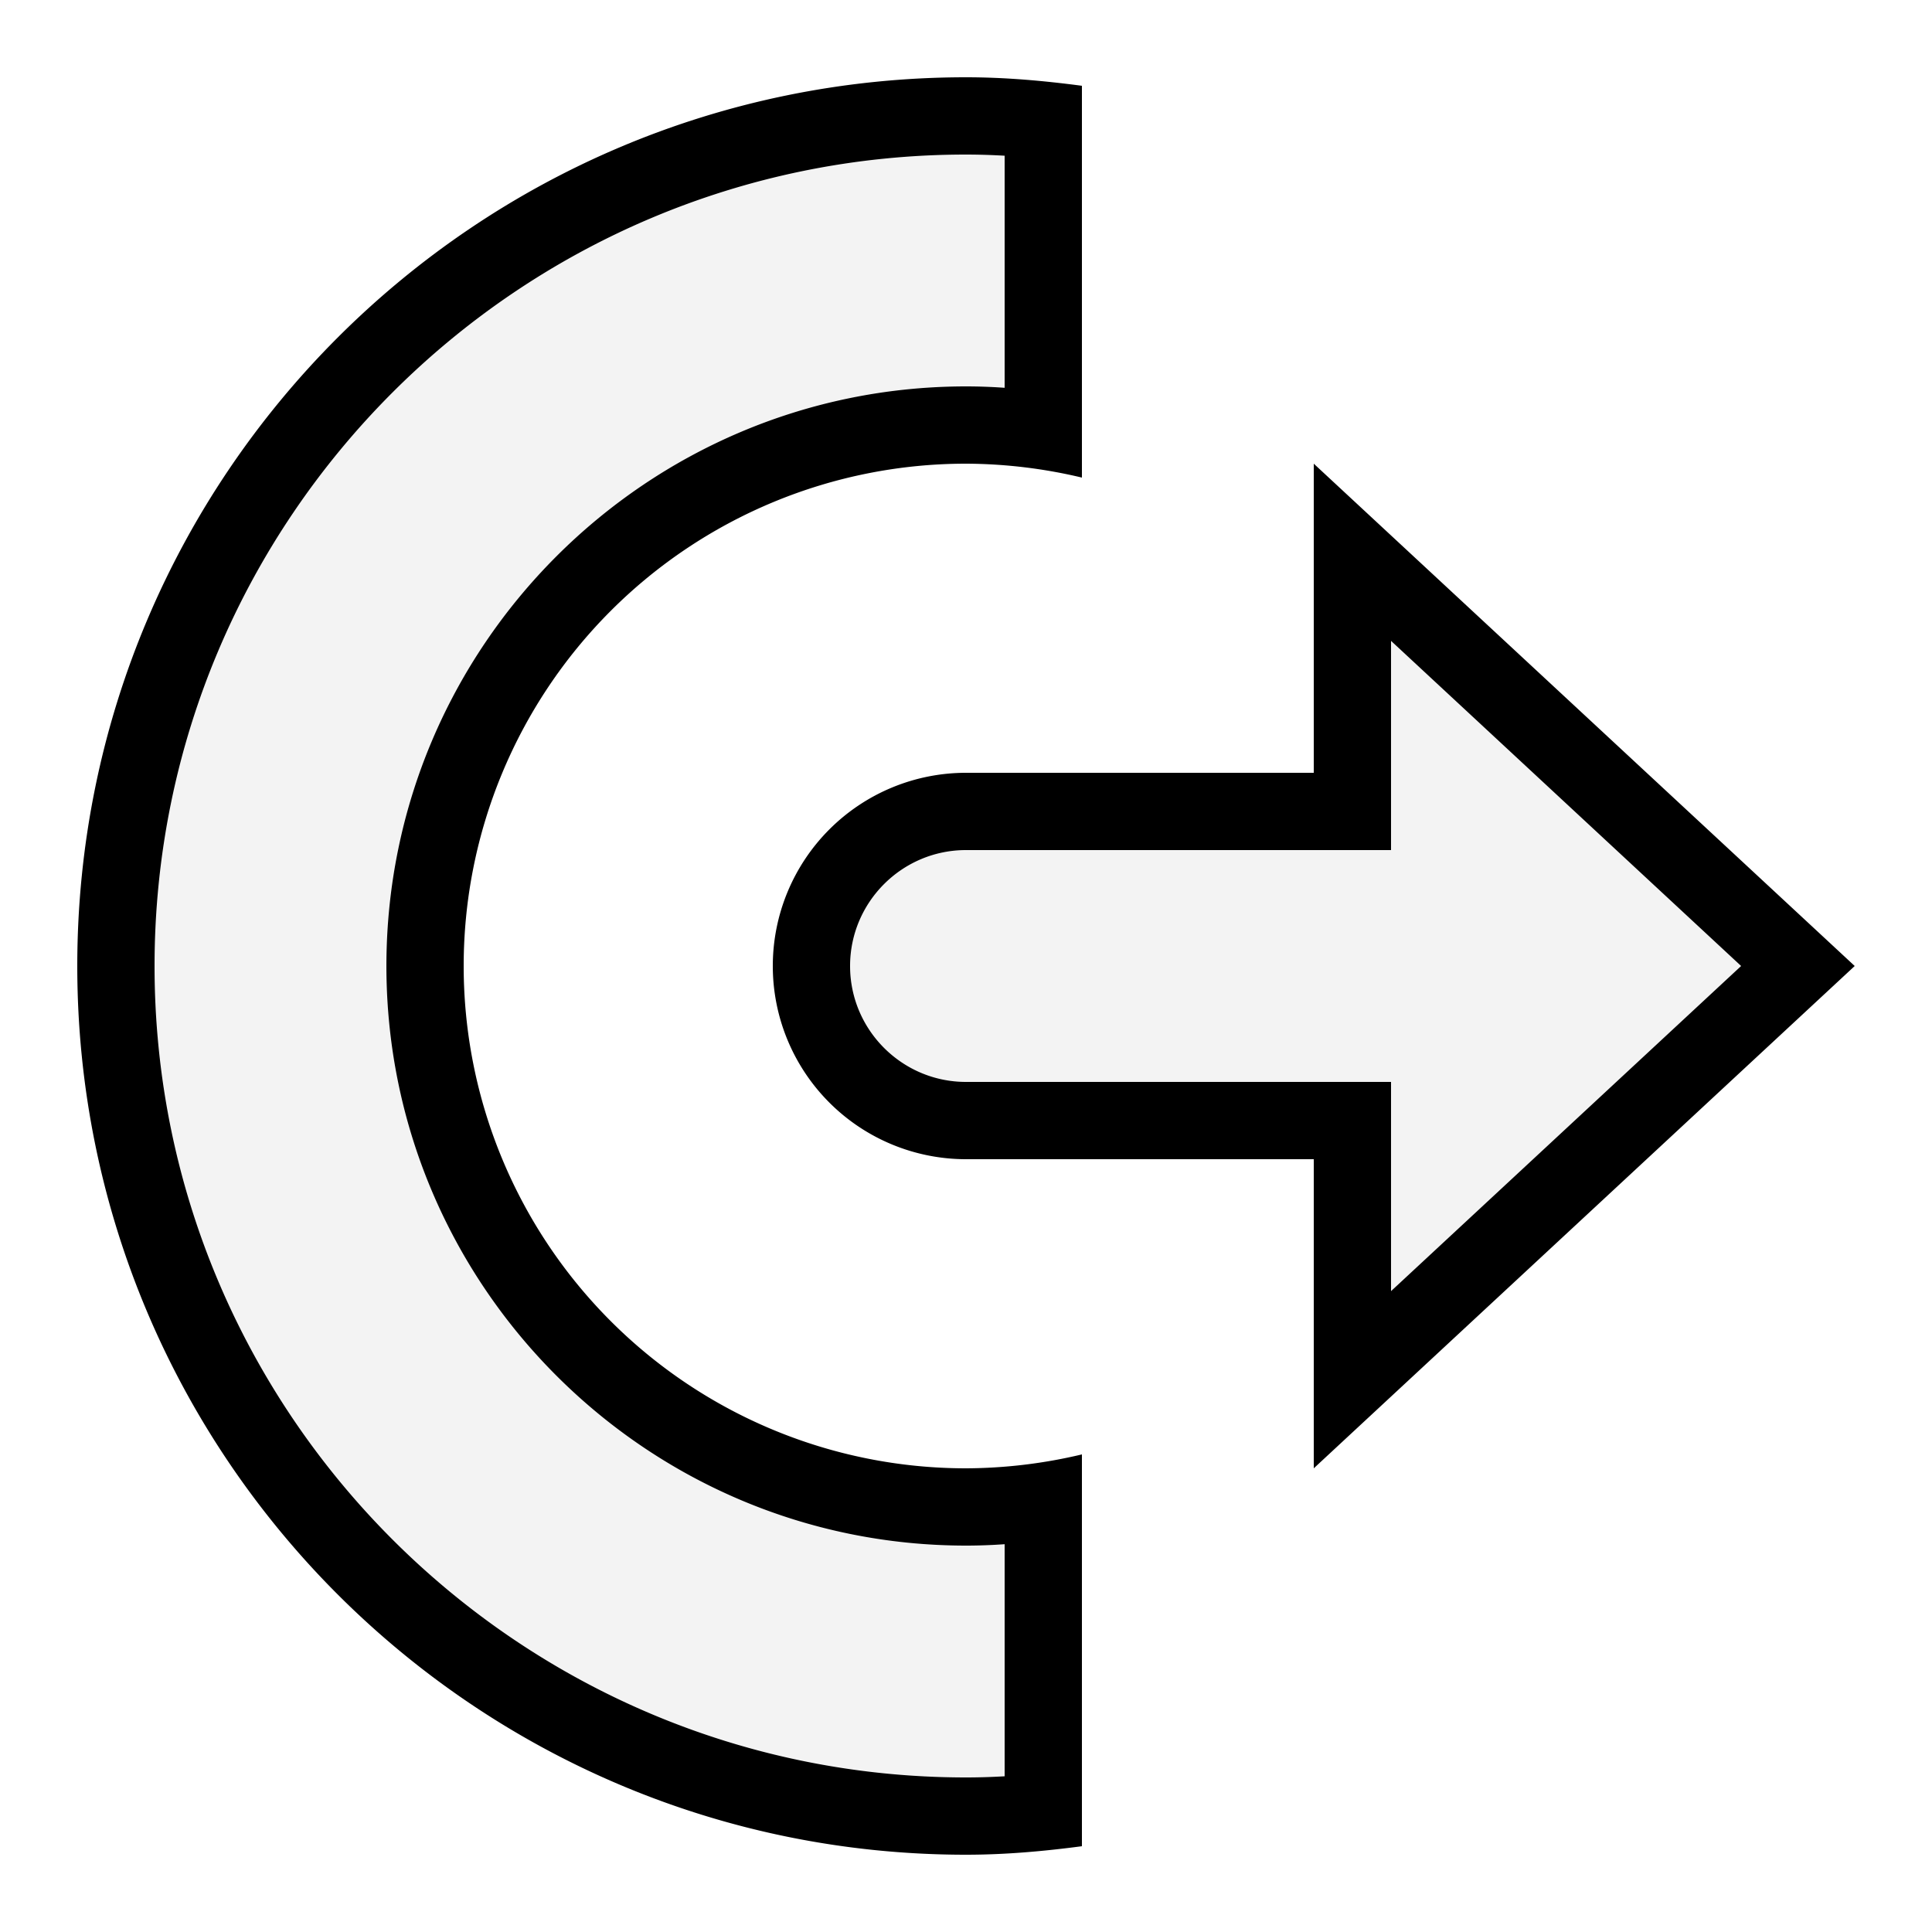 <svg xmlns="http://www.w3.org/2000/svg" viewBox="0 0 25 25">
  <path fill="currentColor" d="M6 12.5A6.5 6.5 0 0 1 12.5 6a6.56 6.56 0 0 1 1.5.18V1.11c-.492-.065-.99-.11-1.5-.11C6.15 1 1 6.15 1 12.5S6.15 24 12.5 24c.51 0 1.008-.045 1.5-.11v-5.07a6.56 6.56 0 0 1-1.5.18A6.5 6.5 0 0 1 6 12.5zm7 10.485c-.173.01-.34.015-.5.015C6.71 23 2 18.29 2 12.5S6.71 2 12.5 2c.16 0 .327.005.5.015v3.003A7.023 7.023 0 0 0 12.5 5C8.365 5 5 8.365 5 12.5S8.365 20 12.5 20c.165 0 .332-.006.5-.018v3.003zM24 12.5L17 6v4h-4.5a2.5 2.5 0 0 0 0 5H17v4l7-6.5zM12.5 14c-.827 0-1.5-.673-1.5-1.5s.673-1.5 1.5-1.5H18V8.293l4.53 4.207L18 16.707V14h-5.5z"/>
  <path fill="currentColor" fill-opacity=".05" d="M5 12.5C5 8.365 8.365 5 12.5 5c.165 0 .332.006.5.018V2.015A8.655 8.655 0 0 0 12.5 2C6.71 2 2 6.71 2 12.5S6.71 23 12.5 23c.16 0 .327-.005.5-.015v-3.003a7.023 7.023 0 0 1-.5.018C8.365 20 5 16.635 5 12.5zm13 4.207l4.53-4.207L18 8.293V11h-5.5c-.827 0-1.5.673-1.5 1.5s.673 1.5 1.5 1.5H18v2.707z"/>
</svg>
